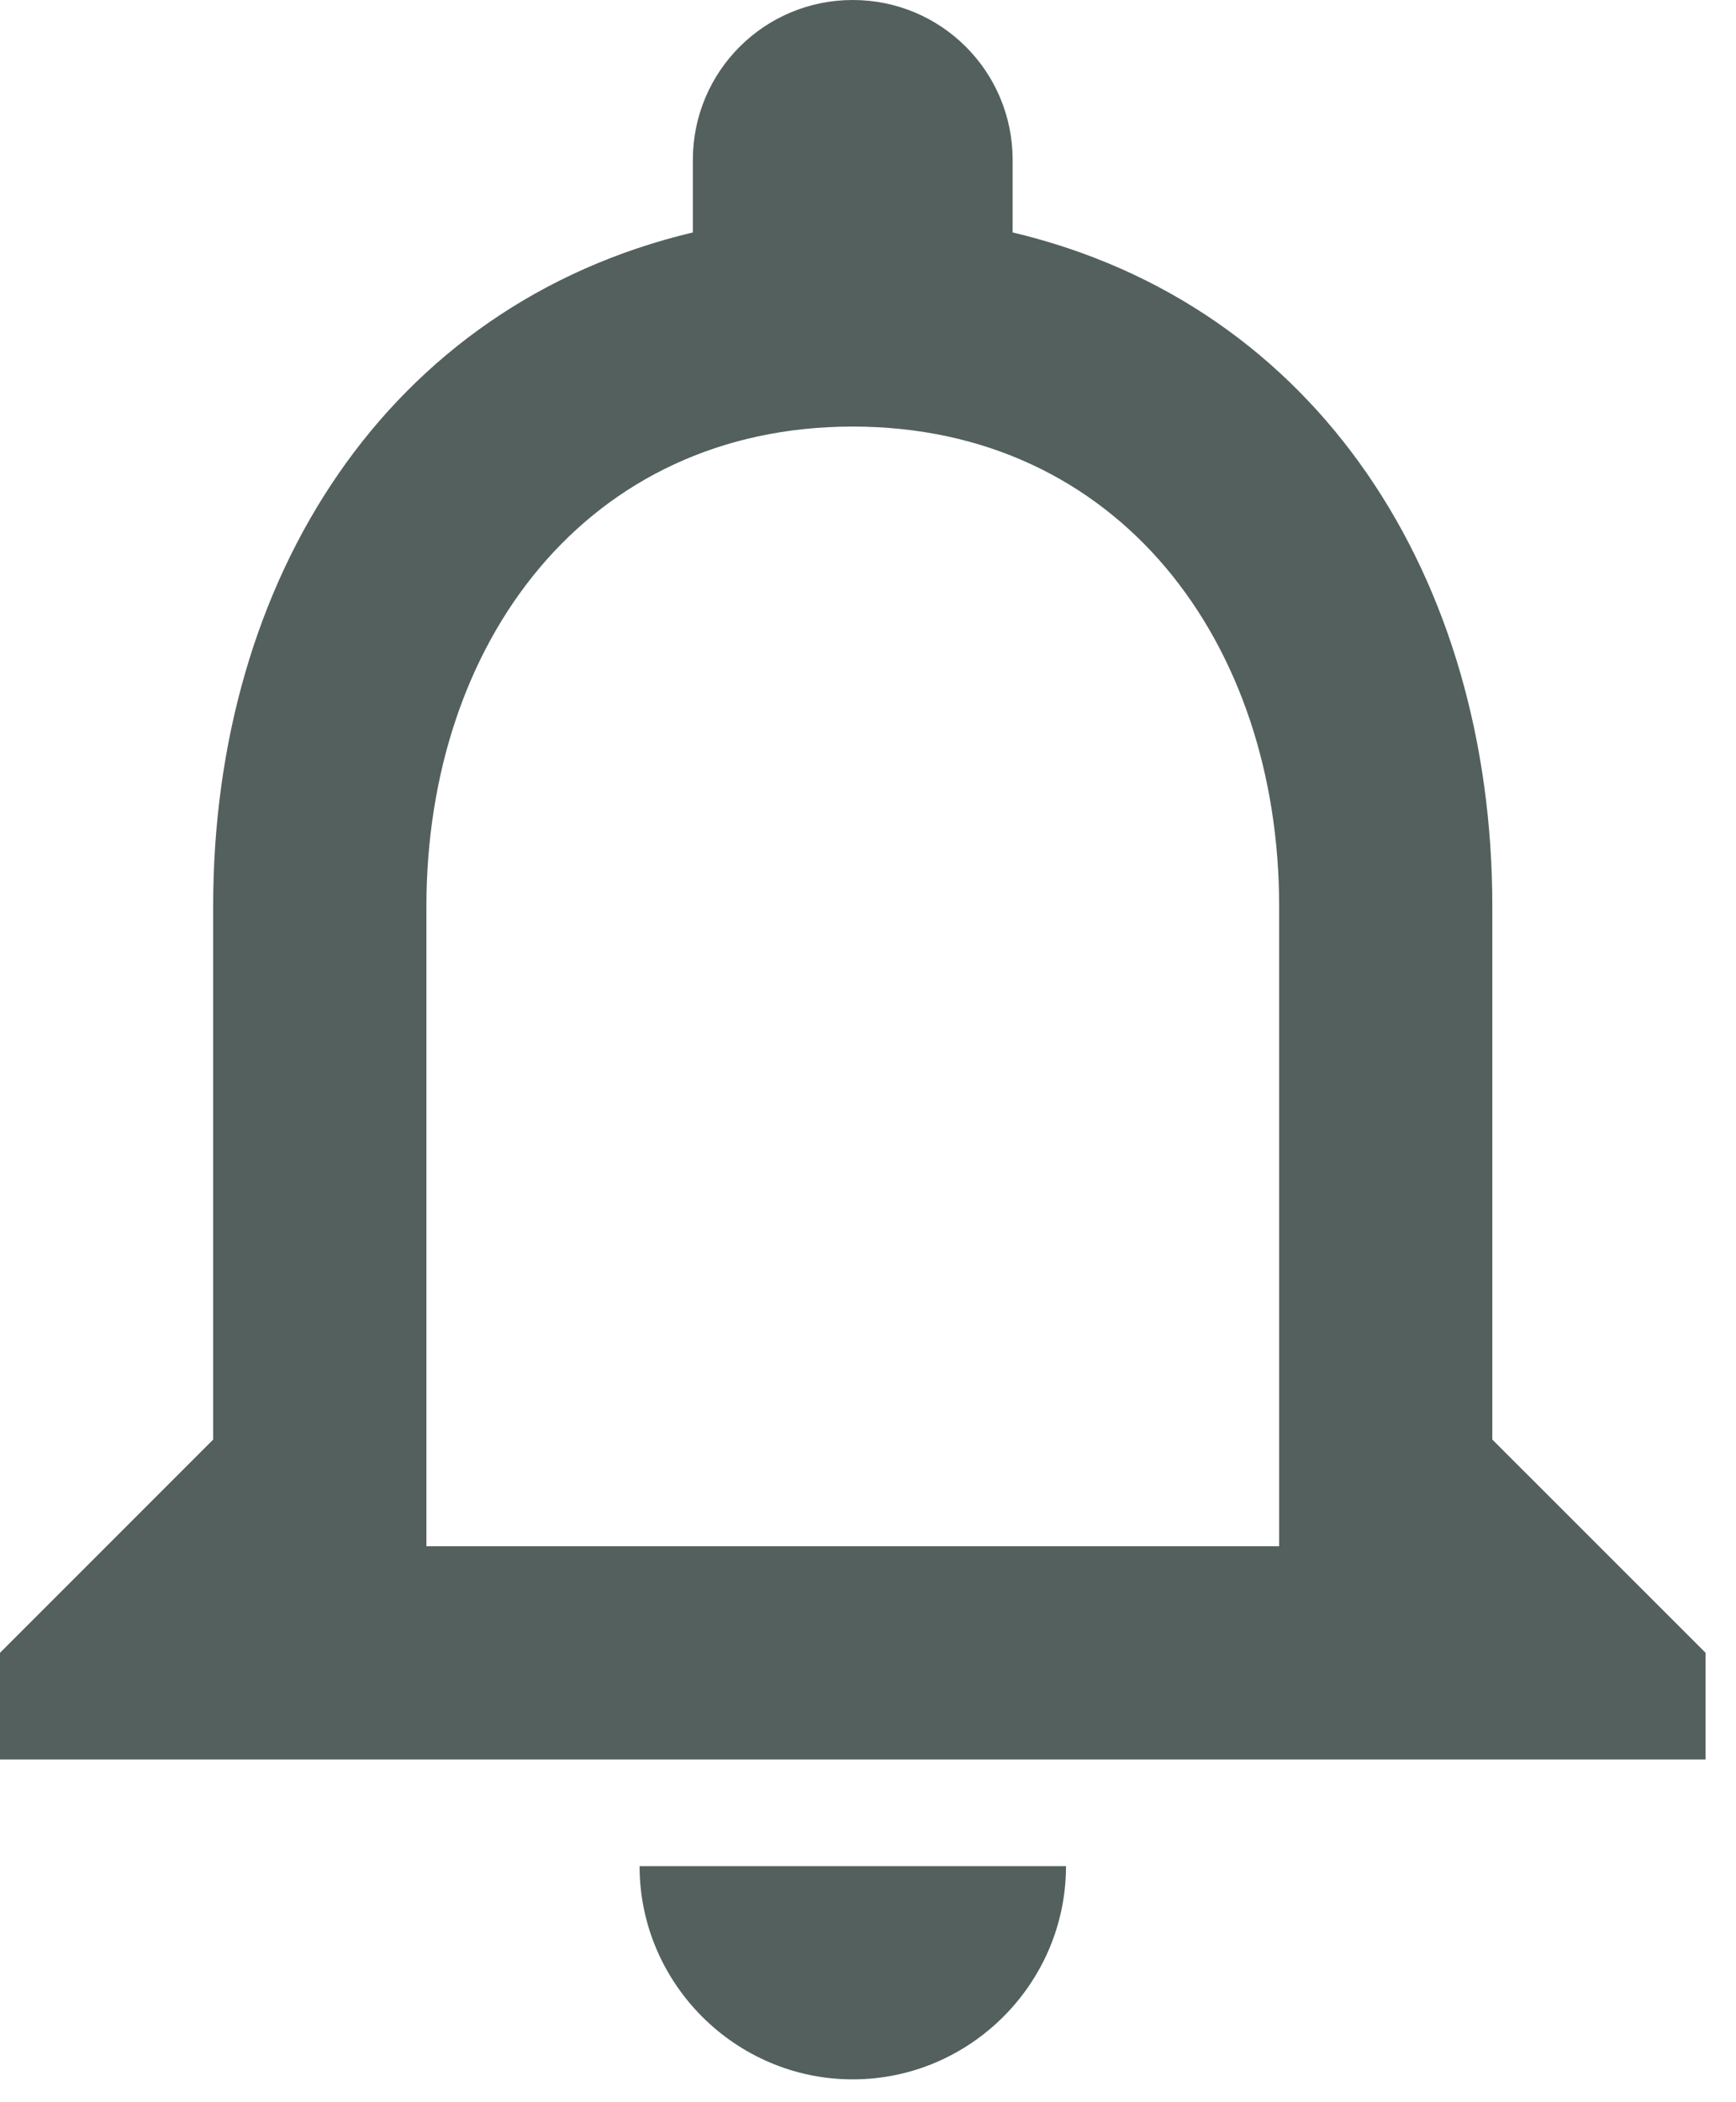 <svg width="19" height="23" viewBox="0 0 19 23" fill="none" xmlns="http://www.w3.org/2000/svg">
<path fill-rule="evenodd" clip-rule="evenodd" d="M16.333 15.75V9.917C16.333 6.335 14.432 3.337 11.083 2.543V1.75C11.083 0.782 10.302 0 9.333 0C8.365 0 7.583 0.782 7.583 1.75V2.543C4.247 3.337 2.333 6.323 2.333 9.917V15.75L0 18.083V19.25H18.667V18.083L16.333 15.75ZM9.333 22.75C10.617 22.75 11.667 21.7 11.667 20.417H7C7 21.7 8.05 22.75 9.333 22.75ZM4.667 16.917H14V9.917C14 7.023 12.238 4.667 9.333 4.667C6.428 4.667 4.667 7.023 4.667 9.917V16.917Z" fill="#53605E"/>
</svg>
